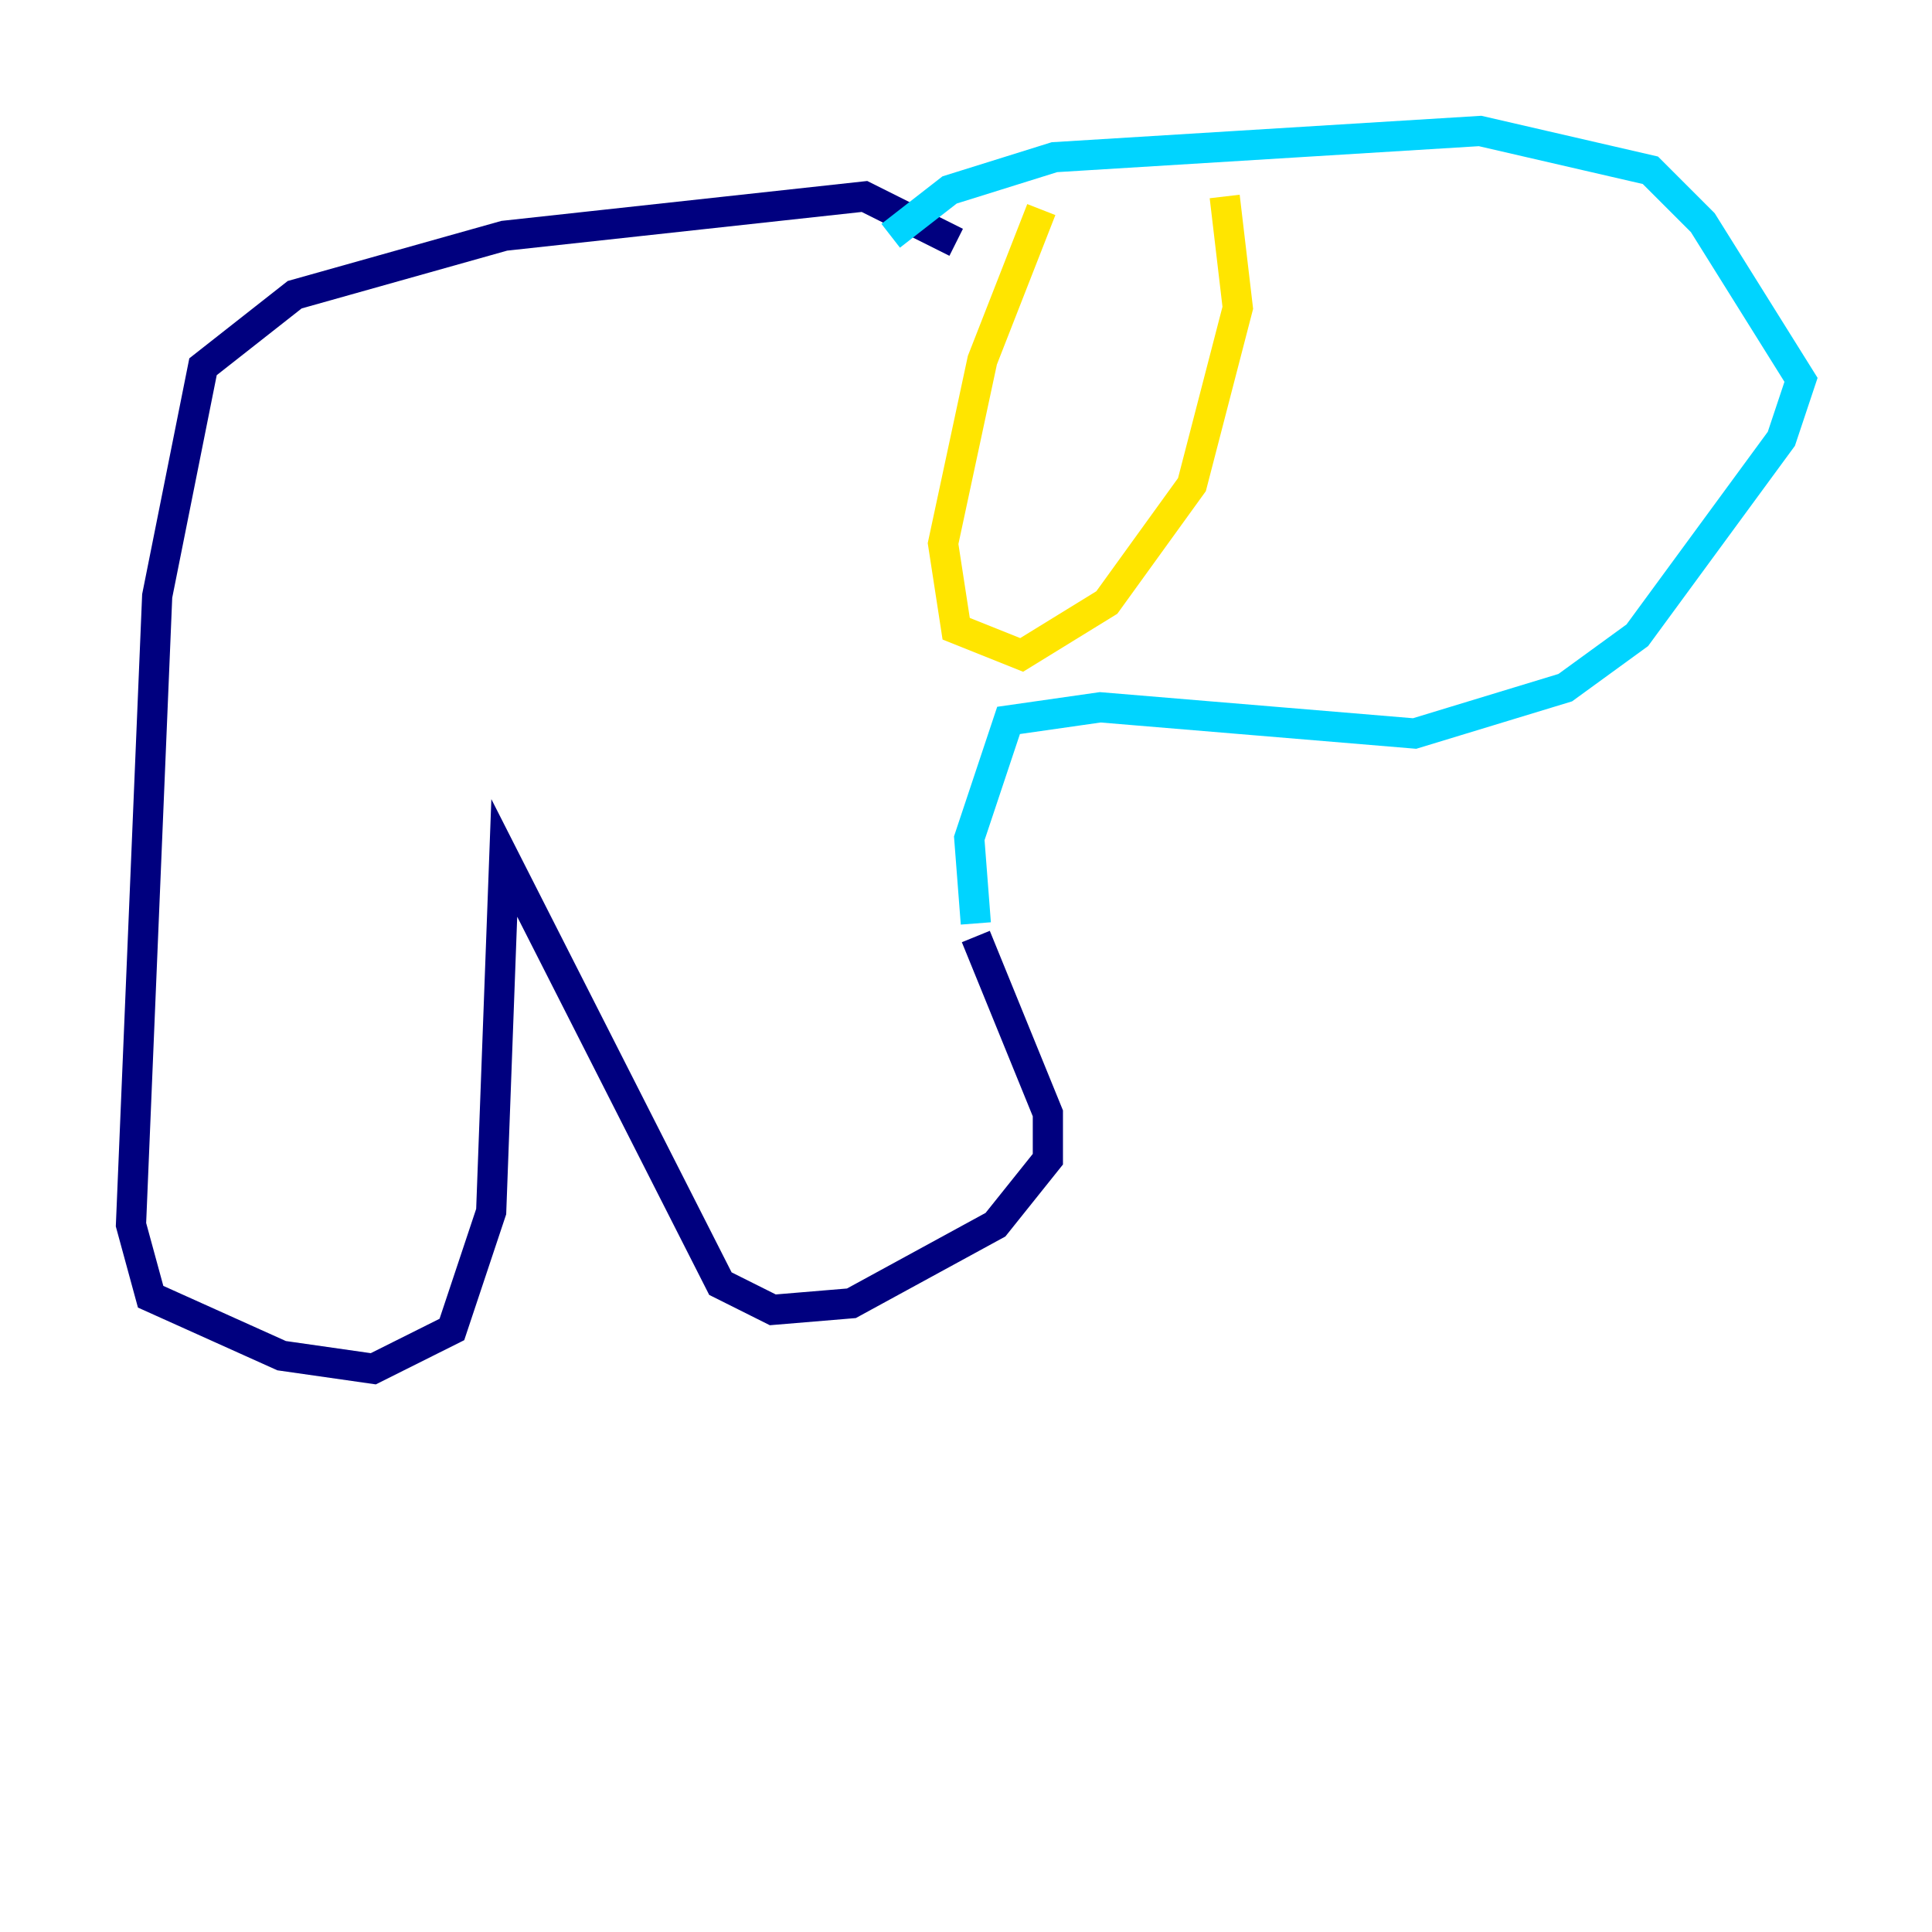 <?xml version="1.0" encoding="utf-8" ?>
<svg baseProfile="tiny" height="128" version="1.2" viewBox="0,0,128,128" width="128" xmlns="http://www.w3.org/2000/svg" xmlns:ev="http://www.w3.org/2001/xml-events" xmlns:xlink="http://www.w3.org/1999/xlink"><defs /><polyline fill="none" points="63.349,16.054 57.275,13.017 33.41,15.62 19.525,19.525 13.451,24.298 10.414,39.485 8.678,81.139 9.98,85.912 18.658,89.817 24.732,90.685 29.939,88.081 32.542,80.271 33.41,56.841 47.729,85.044 51.2,86.78 56.407,86.346 65.953,81.139 69.424,76.8 69.424,73.763 64.651,62.047" stroke="#00007f" stroke-width="2" /><polyline fill="none" points="64.651,61.18 64.217,55.539 66.82,47.729 72.895,46.861 93.722,48.597 103.702,45.559 108.475,42.088 118.02,29.071 119.322,25.166 112.814,14.752 109.342,11.281 98.061,8.678 69.858,10.414 62.915,12.583 59.01,15.62" stroke="#00d4ff" stroke-width="2" /><polyline fill="none" points="68.99,13.885 65.085,23.864 62.481,36.014 63.349,41.654 67.688,43.39 73.329,39.919 78.969,32.108 82.007,20.393 81.139,13.017" stroke="#ffe500" stroke-width="2" /><polyline fill="none" points="114.983,22.997 114.983,22.997" stroke="#7f0000" stroke-width="2" /></svg>
